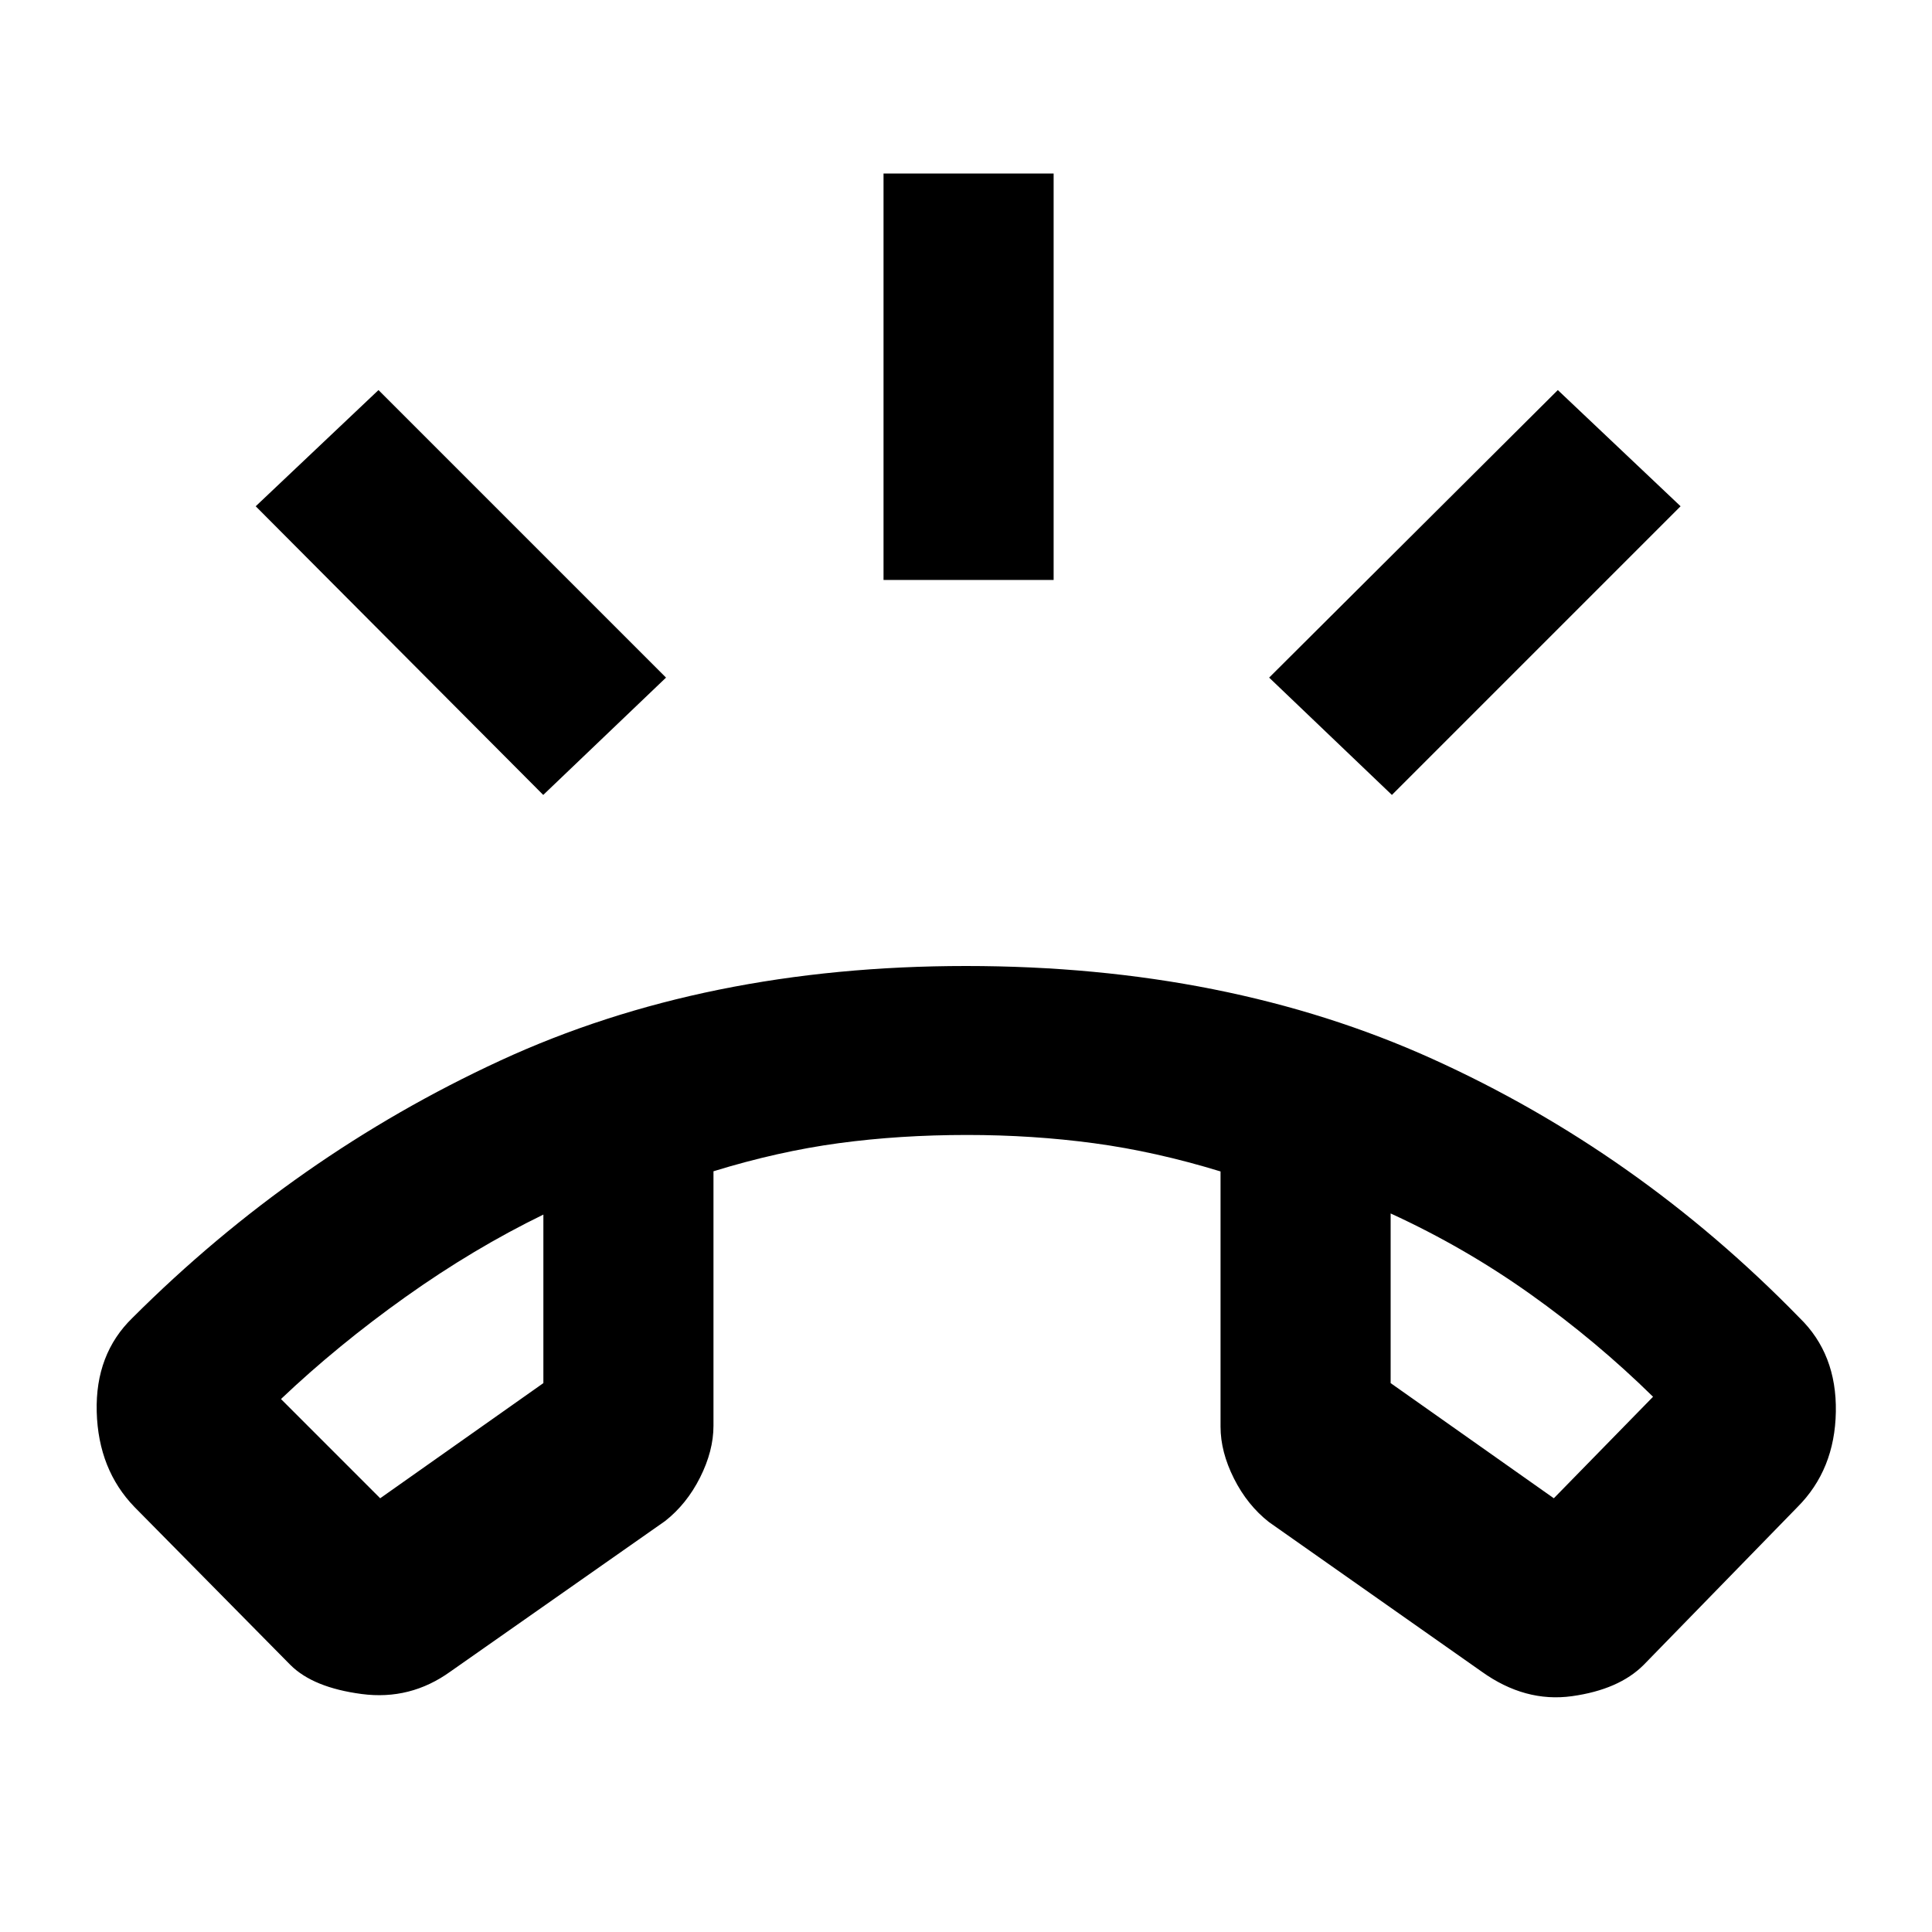 <svg xmlns="http://www.w3.org/2000/svg" height="20" viewBox="0 -960 960 960" width="20"><path d="m144.3-132.69-77.43-78.44q-18.02-18.59-18.81-47.33-.78-28.74 17.81-46.76 80.89-80.74 182.65-127.76Q350.28-480 480-480q129.72 0 231.76 46.17 102.04 46.18 182.37 128.61 18.59 18.02 18.09 46.76t-19.09 47.33l-76.43 78.44q-12.27 12.26-35.58 15.51-23.32 3.25-44.9-12.21l-105.66-74.28q-10.76-8.43-17.42-21.67-6.66-13.25-6.66-25.72v-126.85q-32.34-9.91-62.87-14.02-30.54-4.11-63.11-4.11-33.44 0-63.68 4.08-30.24 4.09-62.3 13.96v126.44q0 12.47-6.66 25.72-6.66 13.24-17.42 21.67l-106.66 74.78q-19.89 14.33-44.05 11.14-24.16-3.18-35.43-14.44ZM270-356.48q-34.67 16.87-68.45 40.89-33.77 24.03-61.94 50.76l49.3 49.31L270-272.74v-83.74Zm421-.56v84.3l81.09 57.22 49.3-50.44q-28.17-27.67-60.94-50.97-32.78-23.31-69.45-40.11Zm-421 .56Zm421-.56ZM439.02-671.83v-201.95h84.52v201.95h-84.52ZM691.63-565l-61-58.3 143.44-142.88 61 57.74L691.63-565Zm-421.7 0L127.06-708.44l61.01-57.74L330.94-623.3 269.93-565Z"/></svg>